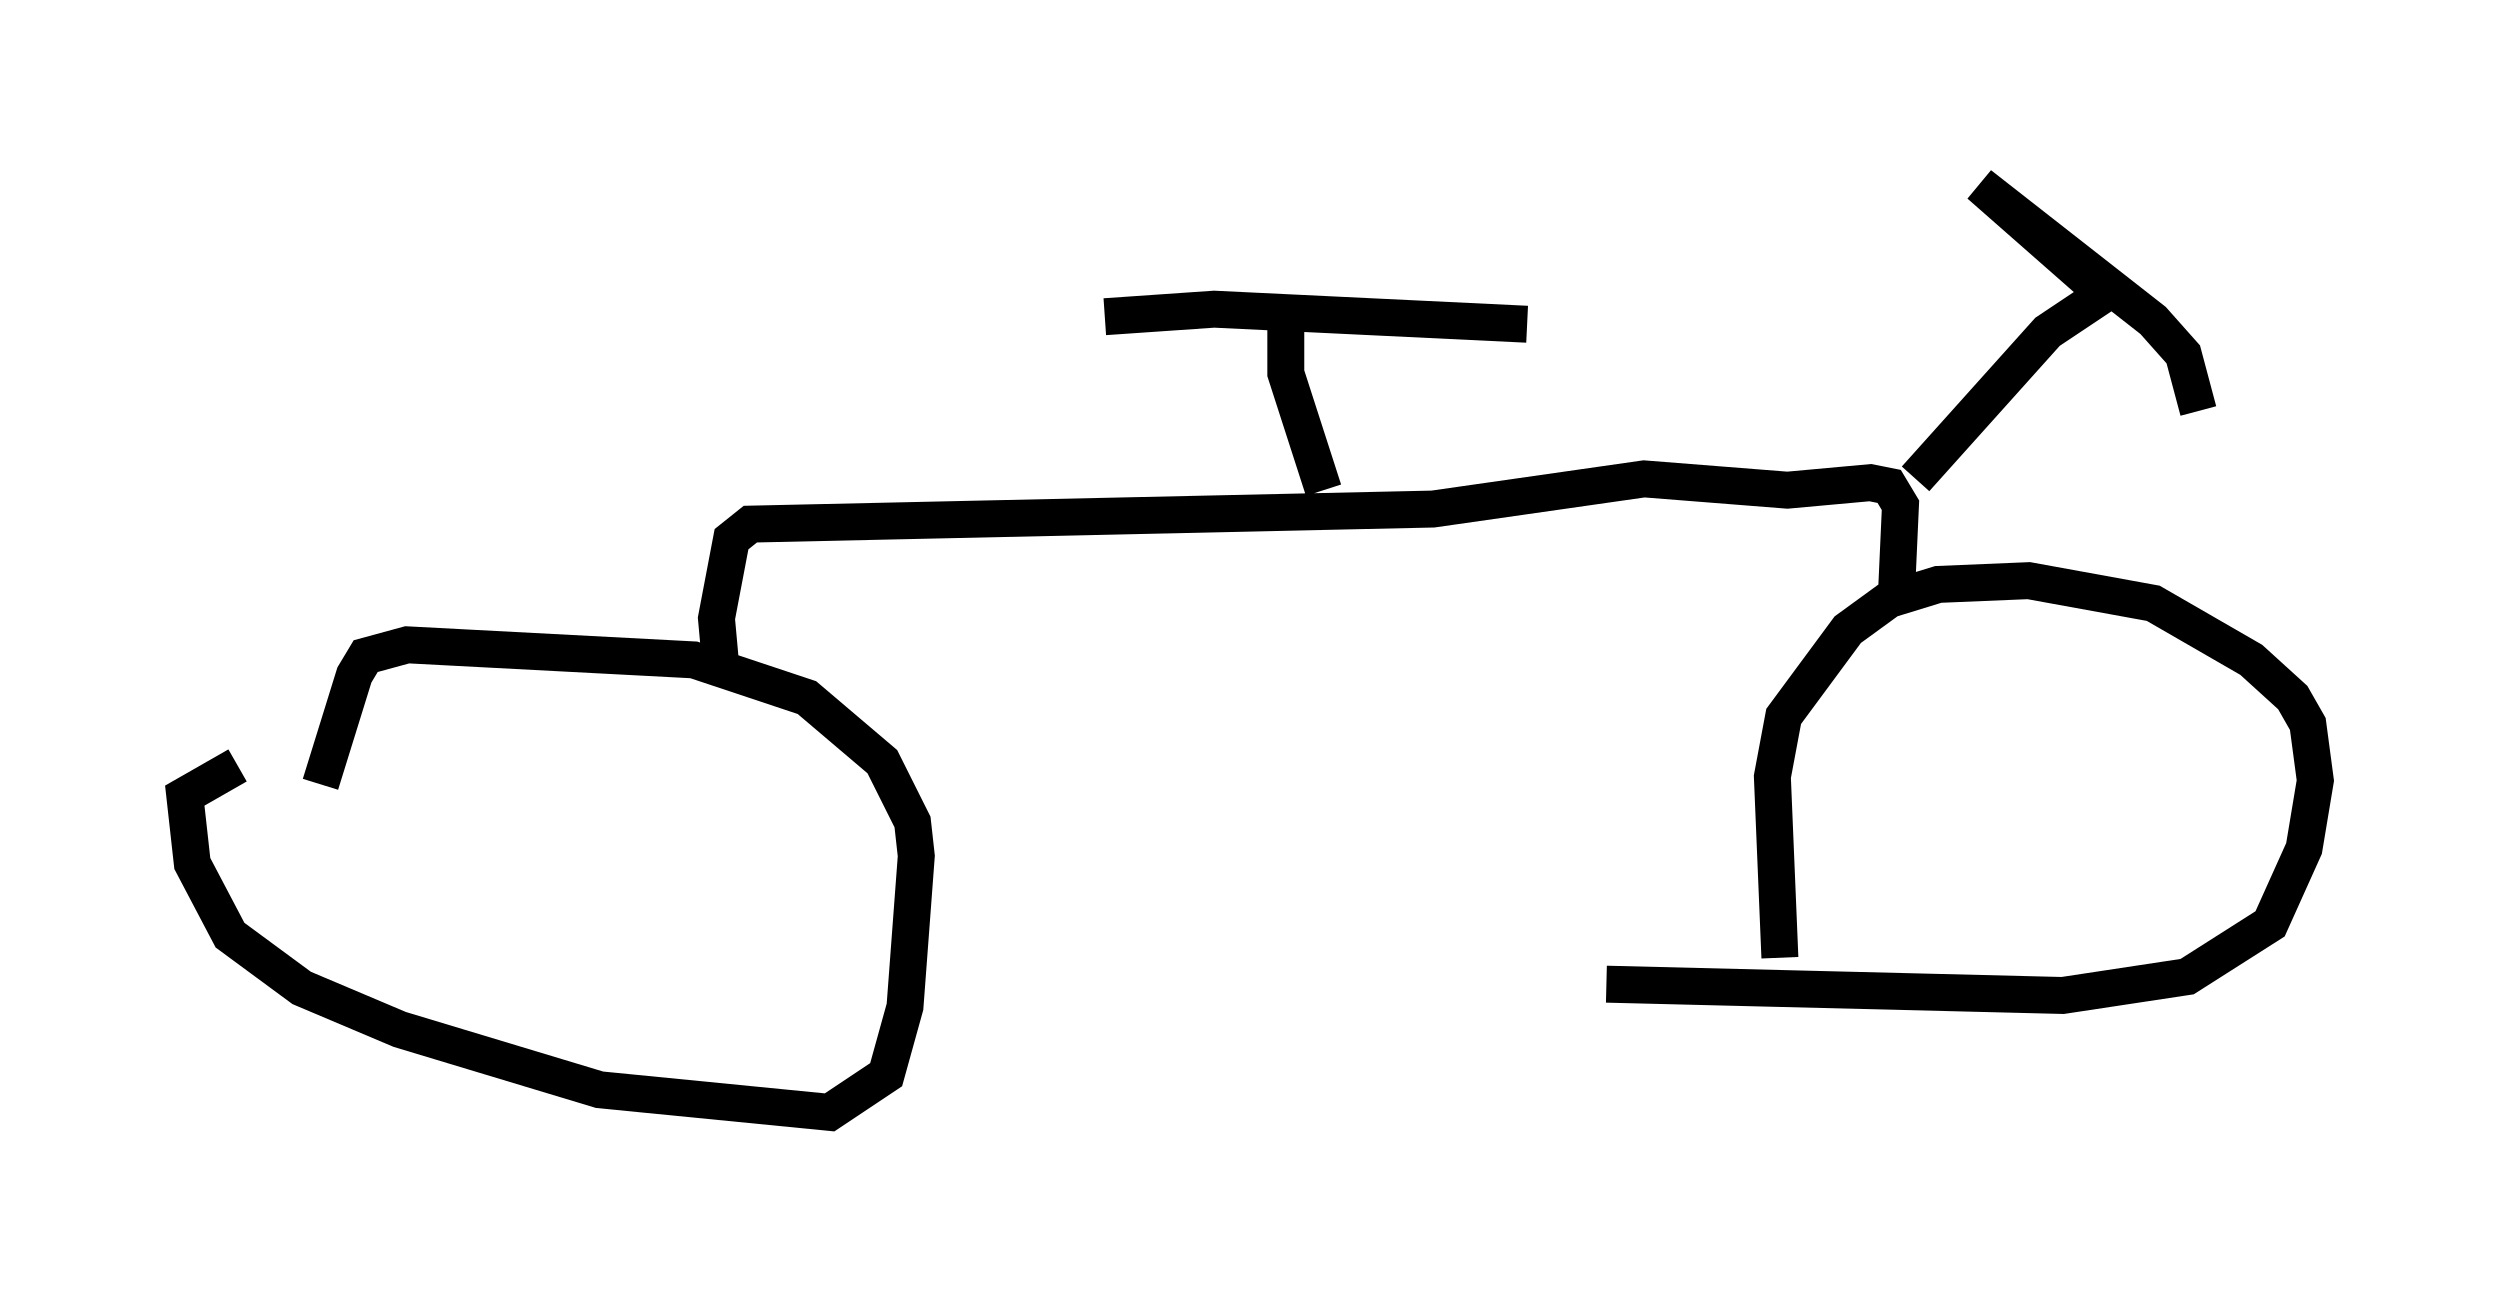 <?xml version="1.0" encoding="utf-8" ?>
<svg baseProfile="full" height="35.113" version="1.1" width="67.678" xmlns="http://www.w3.org/2000/svg" xmlns:ev="http://www.w3.org/2001/xml-events" xmlns:xlink="http://www.w3.org/1999/xlink"><defs /><rect fill="white" height="35.113" width="67.678" x="0" y="0" /><path d="M8.573, 22.967 m0.102, -1.735 l0.919, -2.96 0.306, -0.51 l1.123, -0.306 7.758, 0.408 l3.063, 1.021 2.042, 1.735 l0.817, 1.633 0.102, 0.919 l-0.306, 4.083 -0.51, 1.838 l-1.531, 1.021 -6.227, -0.613 l-5.41, -1.633 -2.654, -1.123 l-1.94, -1.429 -1.021, -1.94 l-0.204, -1.838 1.429, -0.817 m41.753, 5.206 l-0.204, -4.9 0.306, -1.633 l1.735, -2.348 1.123, -0.817 l1.327, -0.408 2.45, -0.102 l3.369, 0.613 2.654, 1.531 l1.123, 1.021 0.408, 0.715 l0.204, 1.531 -0.306, 1.838 l-0.919, 2.042 -2.246, 1.429 l-3.369, 0.51 -12.352, -0.306 m-23.99, -8.779 l-0.102, -1.123 0.408, -2.144 l0.51, -0.408 18.477, -0.408 l5.717, -0.817 3.879, 0.306 l2.246, -0.204 0.51, 0.102 l0.306, 0.51 -0.102, 2.246 m-15.517, -2.654 l-1.021, -3.165 0.0, -1.429 m-4.9, -0.102 l2.96, -0.204 8.473, 0.408 m10.515, 4.185 l3.573, -3.981 1.531, -1.021 l-3.369, -2.96 4.696, 3.675 l0.817, 0.919 0.408, 1.531 " fill="none" stroke="black" stroke-width="1" /></svg>